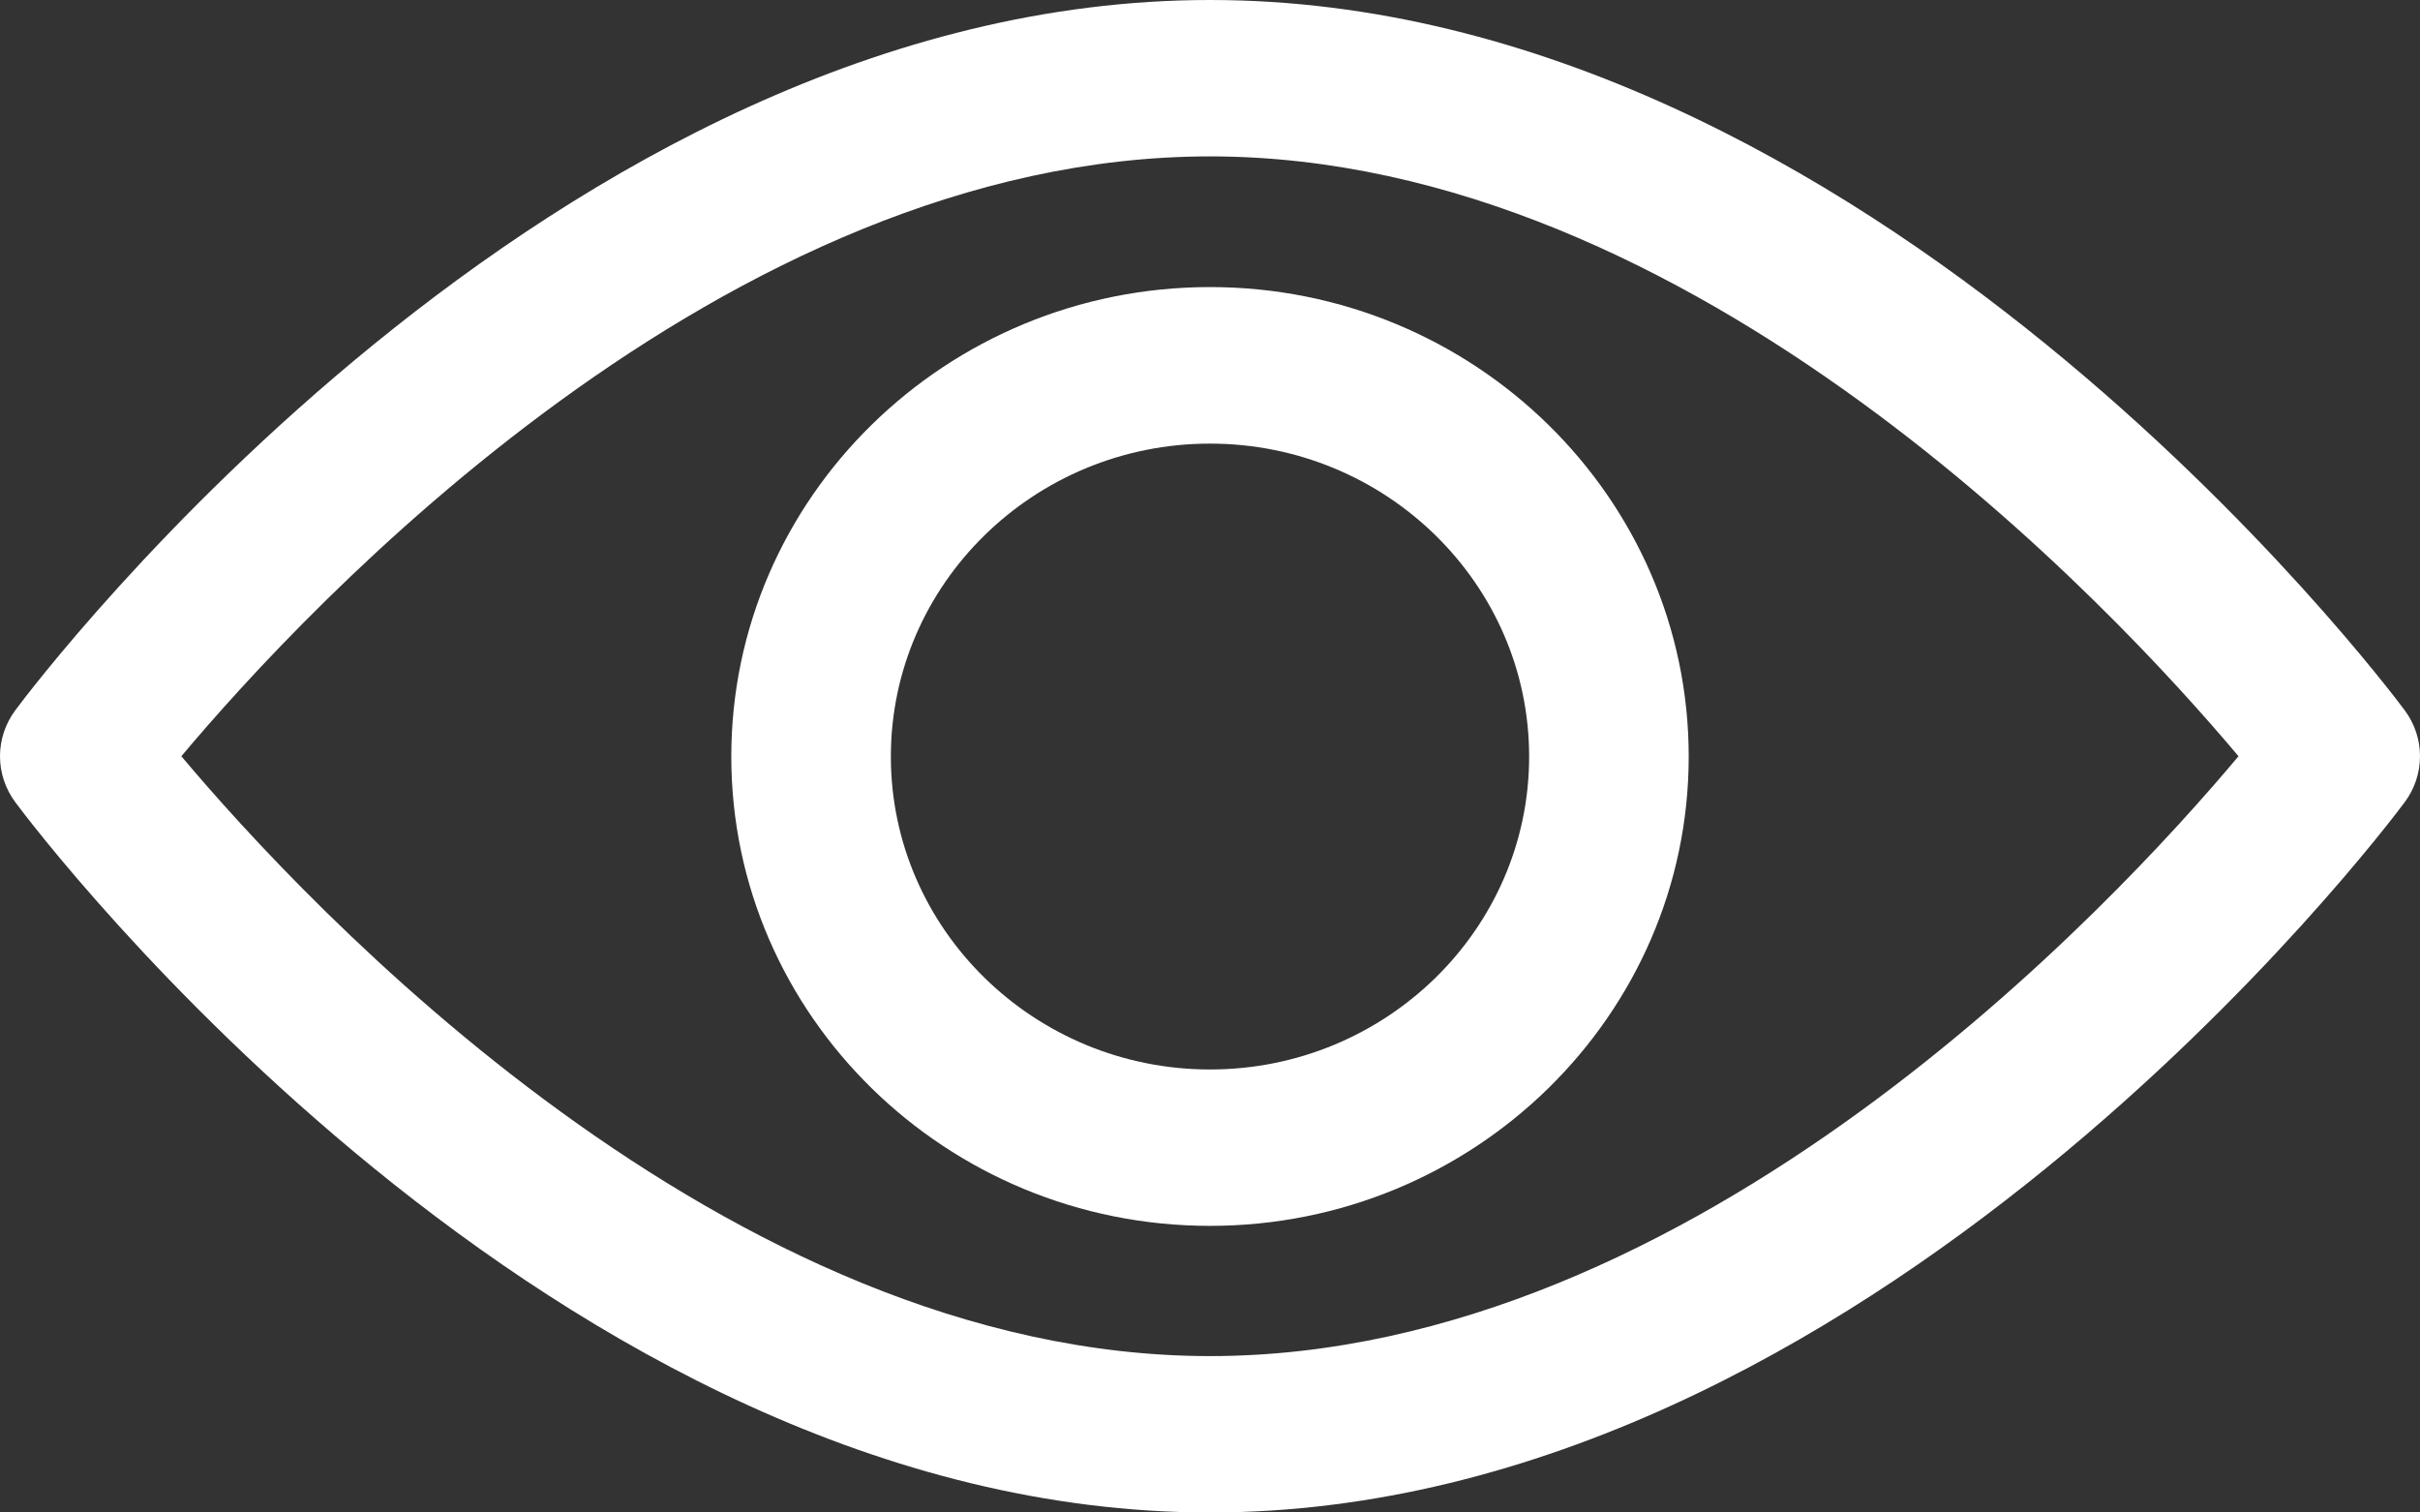 <svg width="16" height="10" viewBox="0 0 16 10" fill="none" xmlns="http://www.w3.org/2000/svg">
<rect x="0" y="0" width="16" height="10" fill="#333333" stroke="none"/>
<path d="M15.898 4.695C15.755 4.503 12.35 0 8 0C3.65 0 0.244 4.503 0.102 4.695C-0.034 4.877 -0.034 5.123 0.102 5.305C0.244 5.497 3.65 10 8 10C12.35 10 15.755 5.497 15.898 5.305C16.034 5.123 16.034 4.877 15.898 4.695ZM8 8.966C4.796 8.966 2.021 5.977 1.199 5C2.02 4.022 4.789 1.034 8 1.034C11.204 1.034 13.979 4.023 14.8 5C13.98 5.978 11.211 8.966 8 8.966Z" fill="white"/>
<path d="M8 1.898C6.255 1.898 4.835 3.291 4.835 5.002C4.835 6.713 6.255 8.105 8 8.105C9.745 8.105 11.165 6.713 11.165 5.002C11.165 3.291 9.745 1.898 8 1.898ZM8 7.071C6.837 7.071 5.89 6.143 5.89 5.002C5.89 3.861 6.837 2.933 8 2.933C9.163 2.933 10.11 3.861 10.11 5.002C10.11 6.143 9.163 7.071 8 7.071Z" fill="white"/>
</svg>
